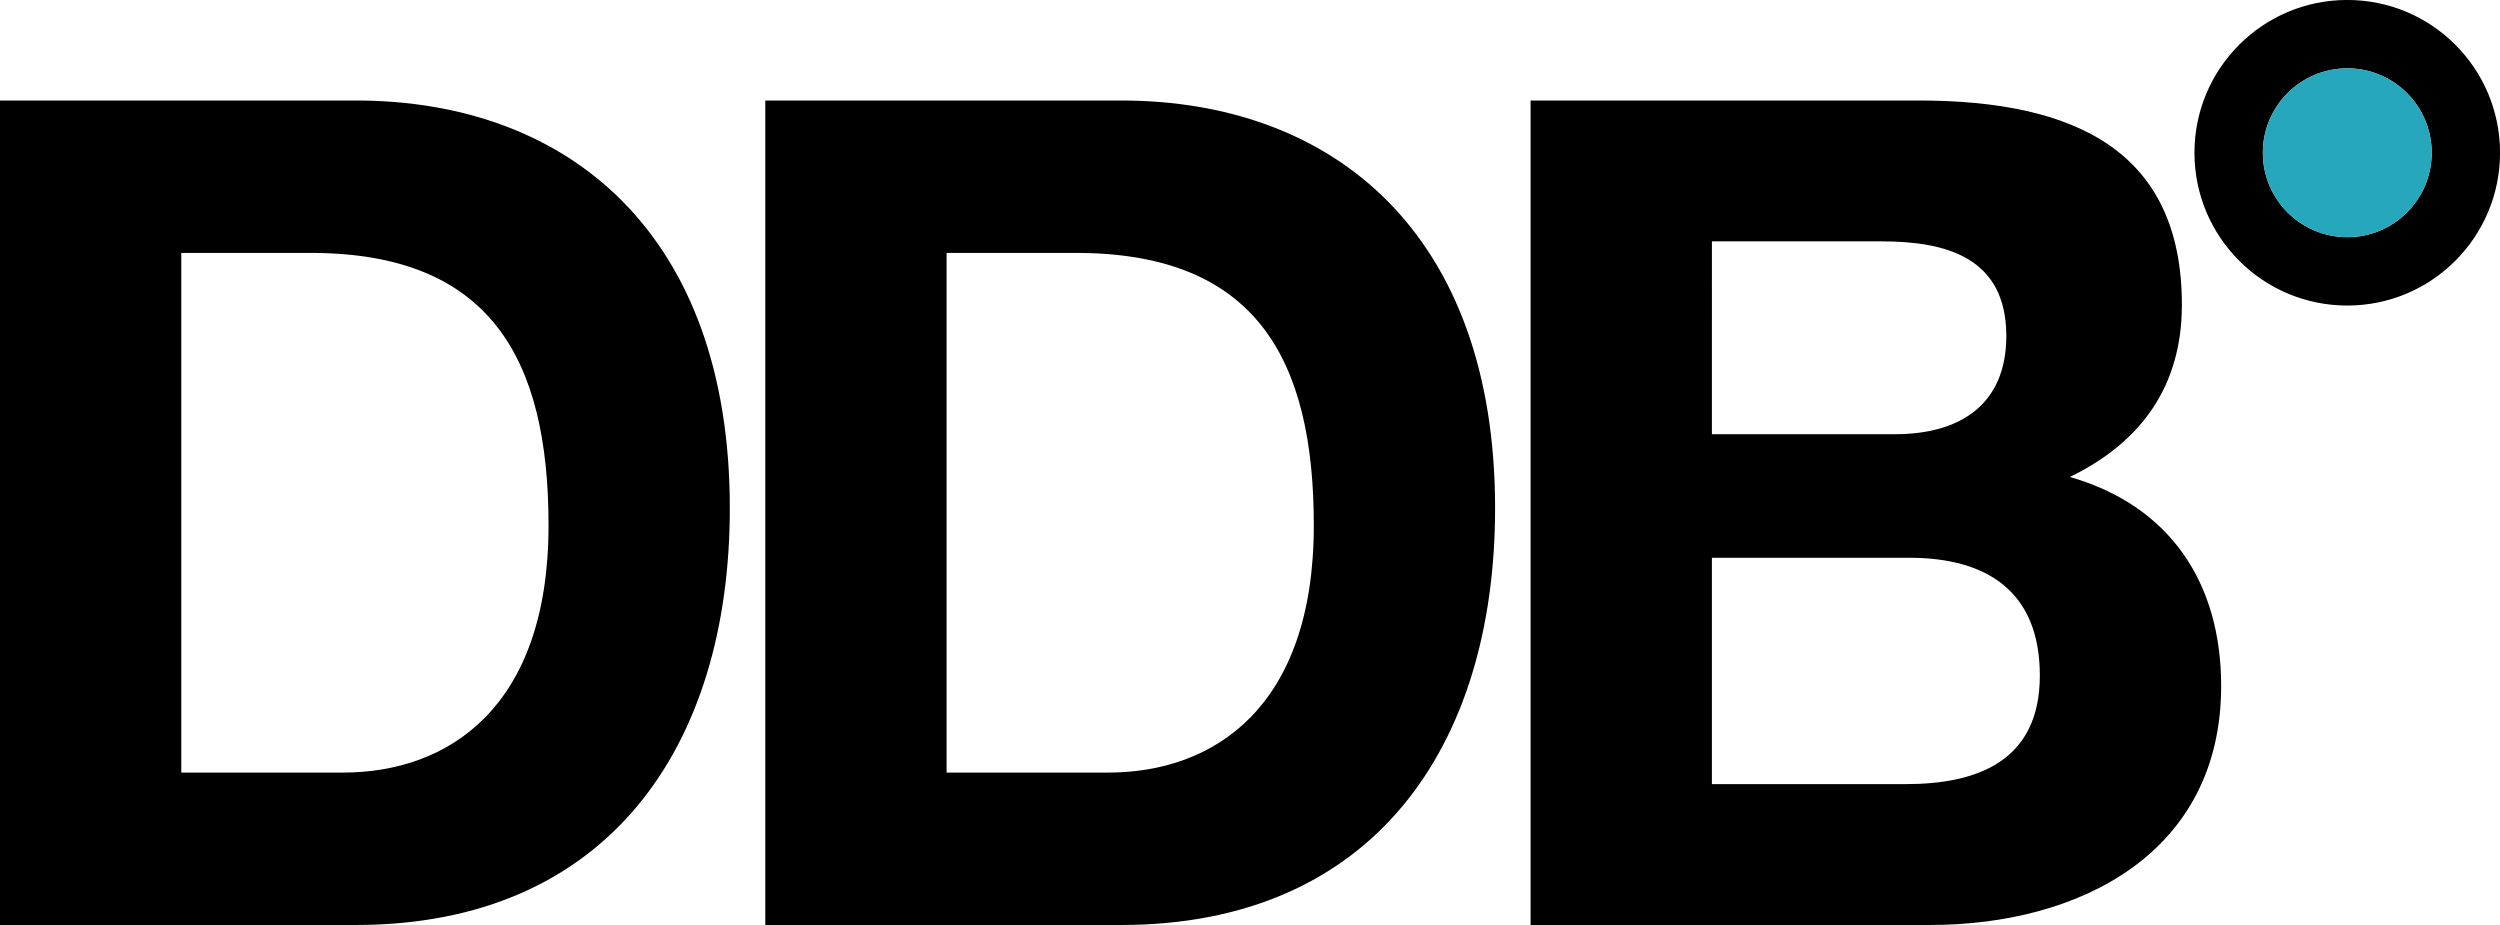 <svg xmlns="http://www.w3.org/2000/svg" width="377.947" height="139.84" viewBox="0 0 283.46 104.88"><path d="M20.555 87.598h18.332c11.914 0 23.308-7.336 23.308-28.024 0-18.851-6.547-30.898-26.972-30.898H20.555zM0 11.395h40.328c24.223 0 42.422 15.187 42.422 46.218 0 27.102-13.879 47.266-42.422 47.266H0V11.395M107.328 87.598h18.328c11.918 0 23.309-7.336 23.309-28.024 0-18.851-6.547-30.898-26.973-30.898h-14.664zM86.773 11.395h40.325c24.222 0 42.422 15.187 42.422 46.218 0 27.102-13.875 47.266-42.422 47.266H86.773V11.395M194.102 88.906h21.996c8.117 0 15.187-2.62 15.187-12.308 0-9.559-6.023-13.356-14.797-13.356h-22.386zm0-39.676h20.816c7.2 0 12.566-3.273 12.566-11.128 0-8.903-6.804-10.735-14.136-10.735h-19.246zm-20.559-37.835h43.992c17.809 0 29.856 5.757 29.856 23.171 0 9.168-4.582 15.582-12.703 19.512 11.39 3.274 17.156 12.043 17.156 23.7 0 18.984-16.11 27.1-32.996 27.1h-45.305V11.396M266.145 26.89c-5.29 0-9.575-4.285-9.575-9.57s4.285-9.574 9.575-9.574c5.285 0 9.57 4.29 9.57 9.574 0 5.285-4.285 9.57-9.57 9.57zm0-26.894c-9.57 0-17.329 7.758-17.329 17.324 0 9.567 7.758 17.325 17.329 17.325 9.566 0 17.32-7.758 17.32-17.325 0-9.566-7.754-17.324-17.32-17.324"/><path d="M256.57 17.32c0 5.285 4.285 9.57 9.575 9.57 5.285 0 9.57-4.285 9.57-9.57s-4.285-9.574-9.57-9.574c-5.29 0-9.575 4.29-9.575 9.574" fill="#26a7bc"/></svg>